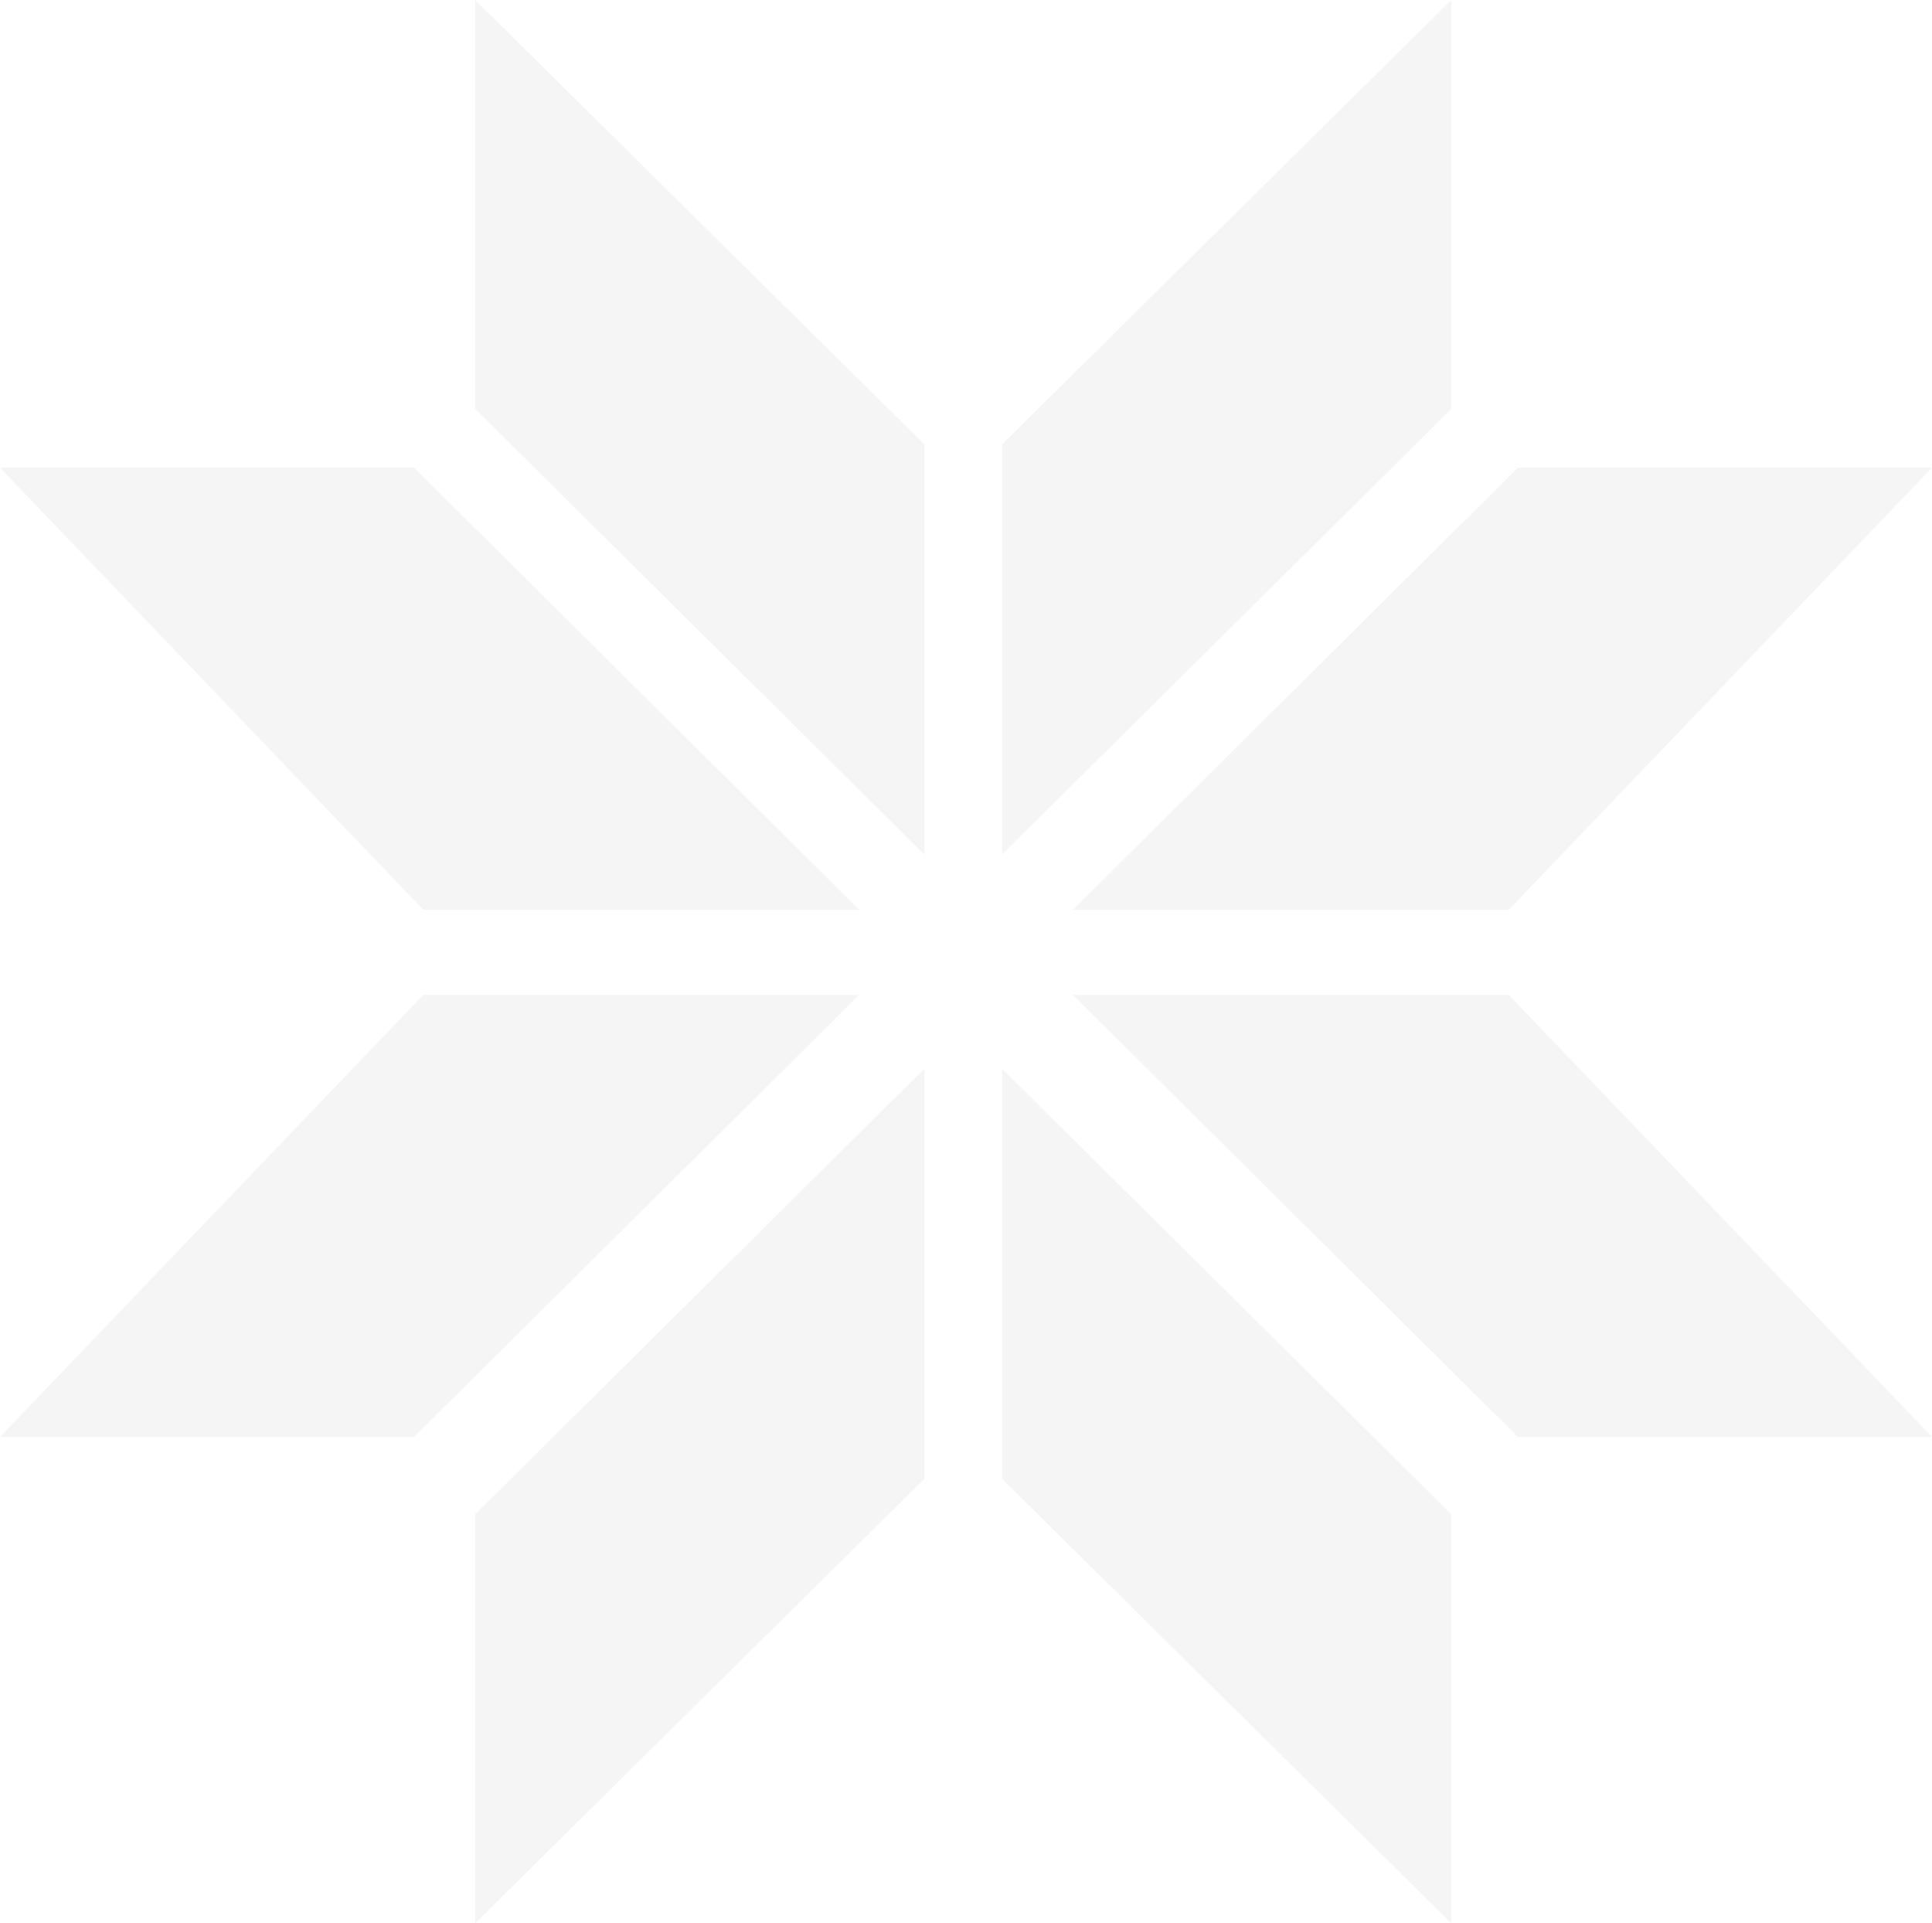 <svg width="1068" height="1063" viewBox="0 0 1068 1063" fill="none" xmlns="http://www.w3.org/2000/svg">
<g opacity="0.04">
<path d="M0 258.51H228.903L474.92 502.817H233.95L0 258.51Z" fill="black"/>
<path d="M0 794.227H228.903L474.92 549.921H233.95L0 794.227Z" fill="black"/>
<path d="M262.685 836.959V1063L511.024 817.347V590.667L262.685 836.959Z" fill="black"/>
<path d="M262.685 226.041V0L511.024 245.653V472.332L262.685 226.041Z" fill="black"/>
<path d="M802.228 836.959V1063L553.889 817.347L553.889 590.667L802.228 836.959Z" fill="black"/>
<path d="M802.228 226.041V0L553.889 245.653L553.889 472.332L802.228 226.041Z" fill="black"/>
<path d="M1068 258.51H839.097L593.08 502.817H834.05L1068 258.51Z" fill="black"/>
<path d="M1068 794.227H839.097L593.08 549.921H834.05L1068 794.227Z" fill="black"/>
</g>
</svg>
